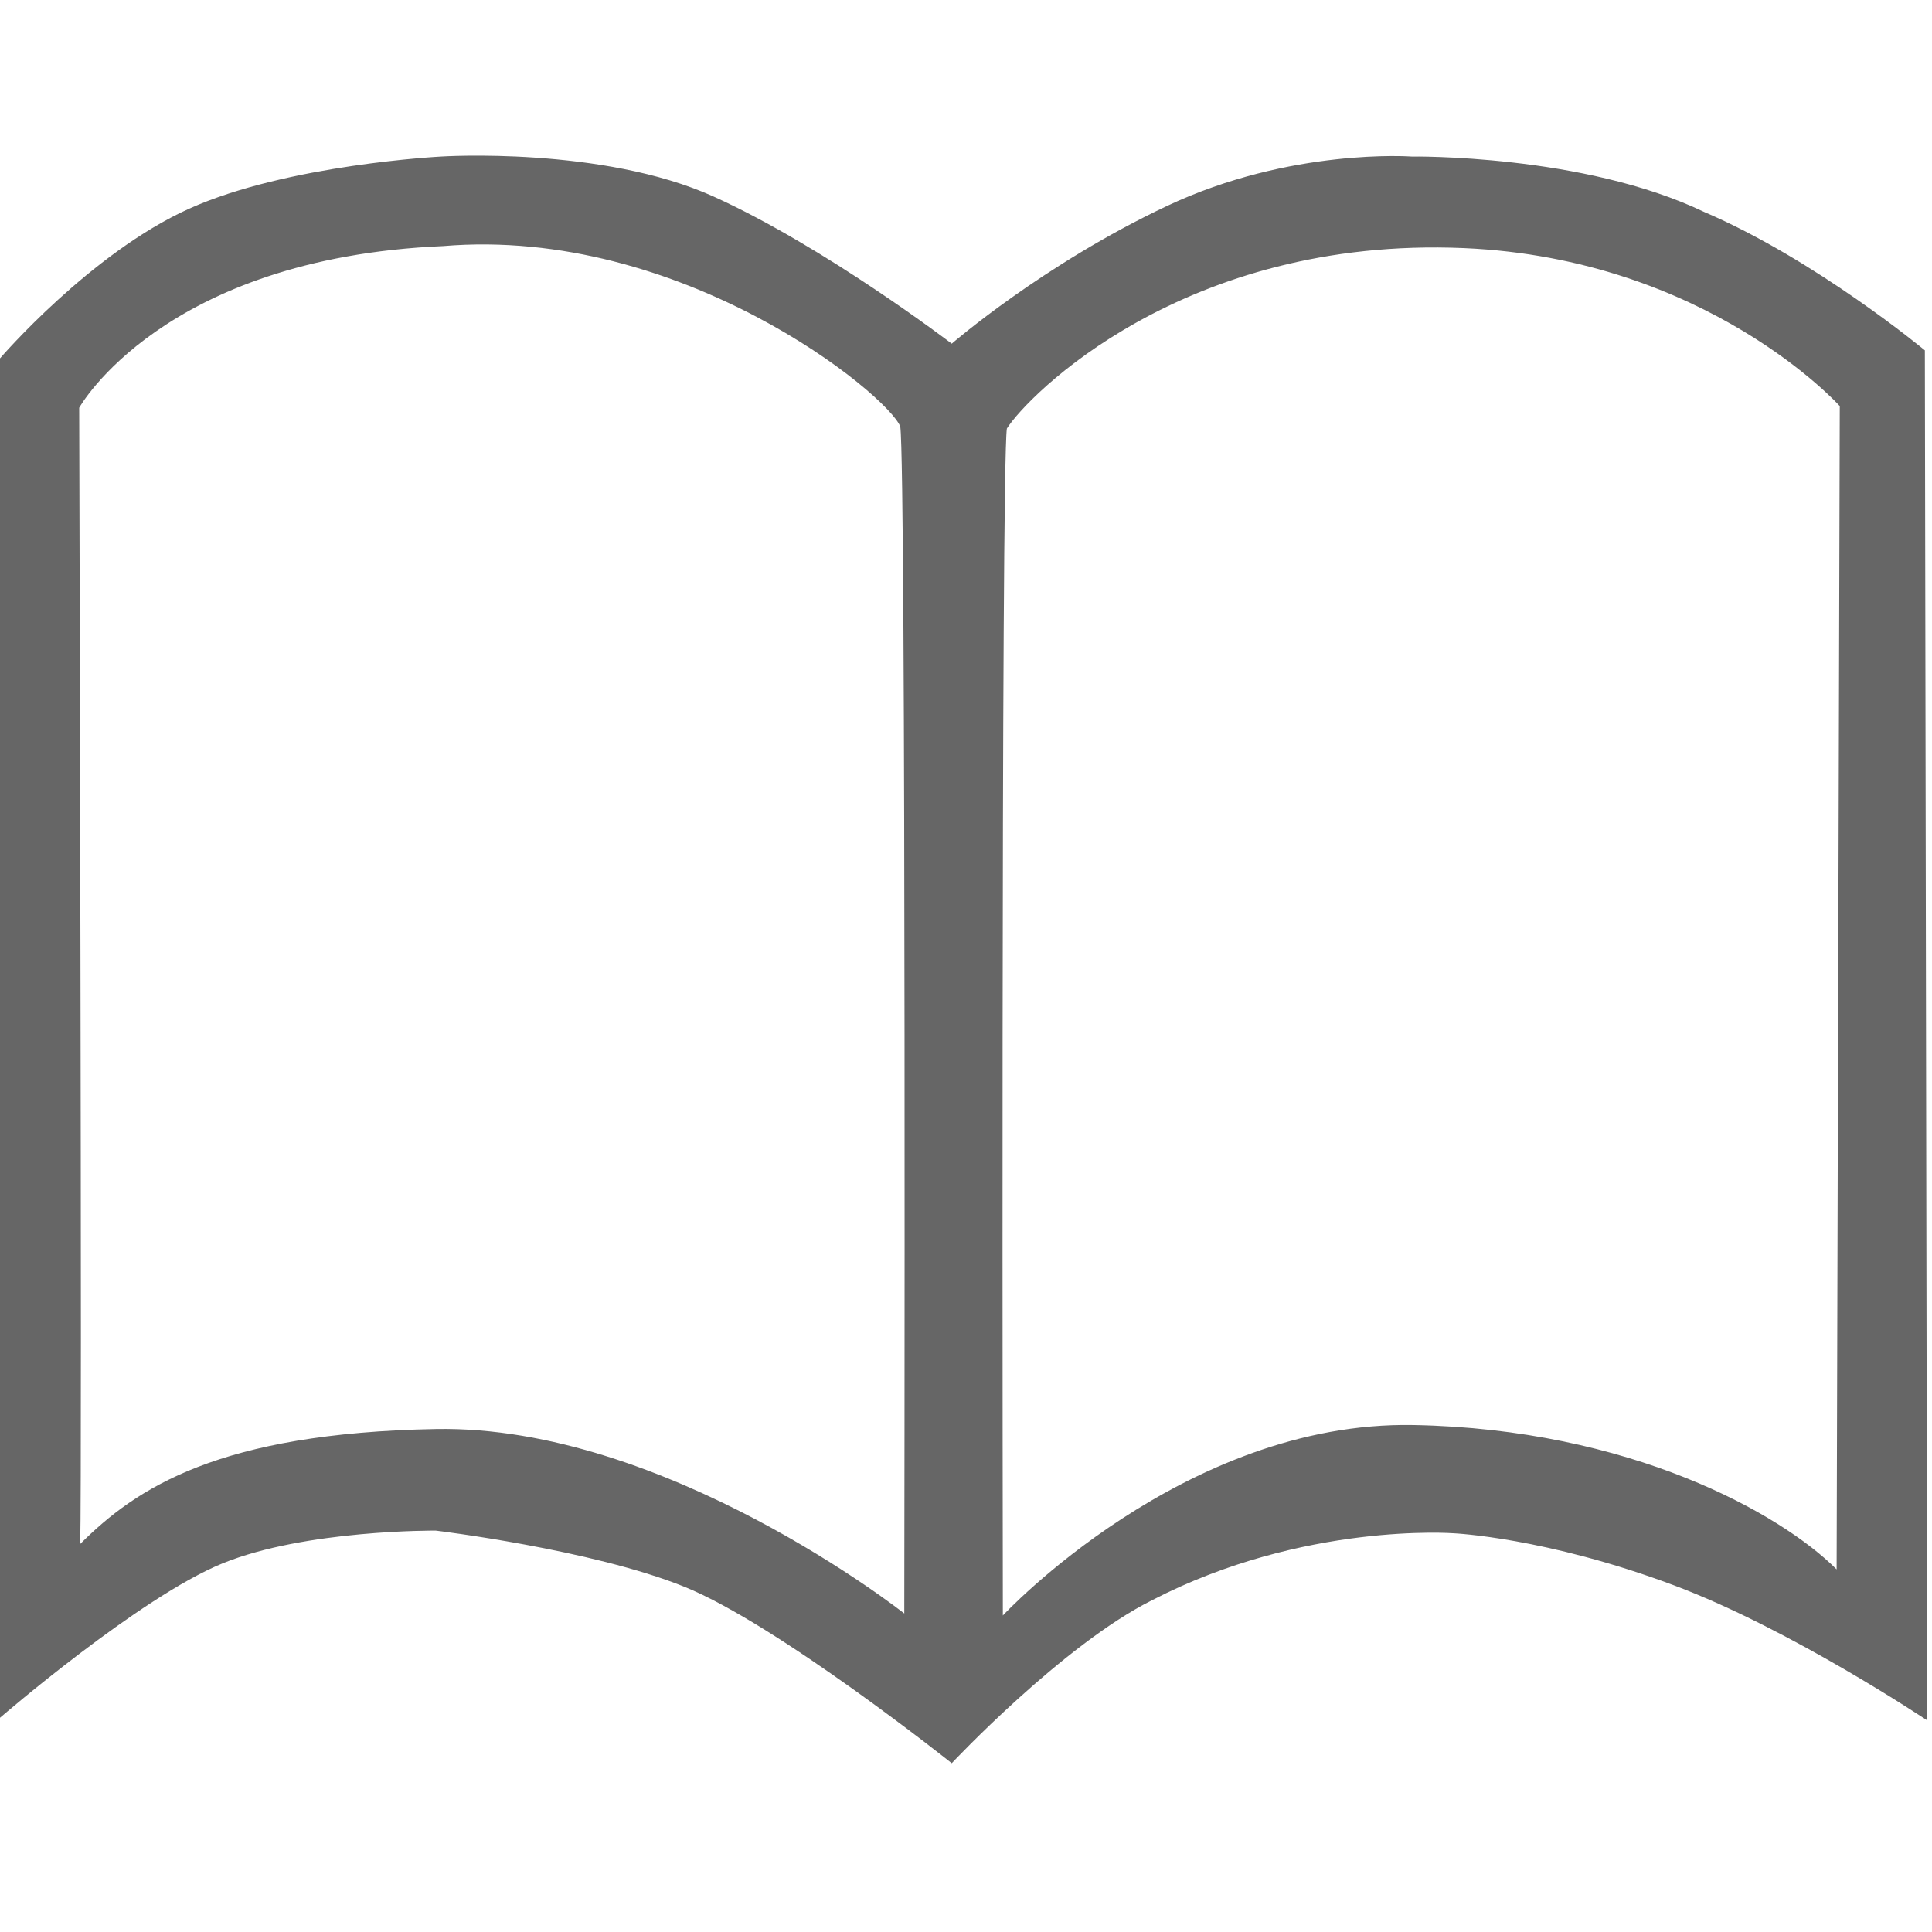 <?xml version="1.0" standalone="no"?><!DOCTYPE svg PUBLIC "-//W3C//DTD SVG 1.1//EN" "http://www.w3.org/Graphics/SVG/1.1/DTD/svg11.dtd"><svg t="1489454832530" class="icon" style="" viewBox="0 0 1024 1024" version="1.1" xmlns="http://www.w3.org/2000/svg" p-id="8714" xmlns:xlink="http://www.w3.org/1999/xlink" width="200" height="200"><defs><style type="text/css"></style></defs><path d="M1020.217 185.697c0 0-57.815-48.037-116.905-73.325-64.295-30.82-155.16-29.4-155.16-29.4s-64.03-4.727-129.655 26.21c-65.62 30.942-114.055 72.972-114.055 72.972s-66.95-51.155-126.115-77.93-144.53-21.252-144.53-21.252-81.24 4.125-133.515 27.622C48.01 134.085 0 189.945 0 189.945l0 720.498c0 0 73.9-63.865 117.962-81.825 44.065-17.955 113.002-17.36 113.002-17.36s82.567 9.9 131.777 29.755c49.215 19.865 141.702 93.52 141.702 93.52s58.95-62.83 106.265-86.435c80.24-41.45 159.775-35.425 159.775-35.425s48.88 2.13 116.885 27.63c61.84 23.195 134.095 71.555 134.095 71.555l-1.245-726.163L1020.218 185.697zM479.286 855.183c0 0-126.522-100.02-248.322-97.765-114.772 2.12-158.7 31.17-188.457 60.925 1.067-35.065-0.535-602.214-0.535-602.214s44.107-79.317 192.887-85.695c126.467-10.625 235.572 78.637 242.302 95.642C480.354 248.394 479.286 855.183 479.286 855.183zM973.453 831.808c-29.76-29.76-109.46-74.39-224.229-76.515-121.81-2.26-217.694 100.95-217.694 100.95s-1.06-606.783 2.13-629.098c10.63-17.005 93.525-102.02 242.304-95.642 128.95 5.612 199.154 83.72 199.154 83.72S973.578 797.023 973.453 831.808z" p-id="8715" fill="#666666"></path></svg>